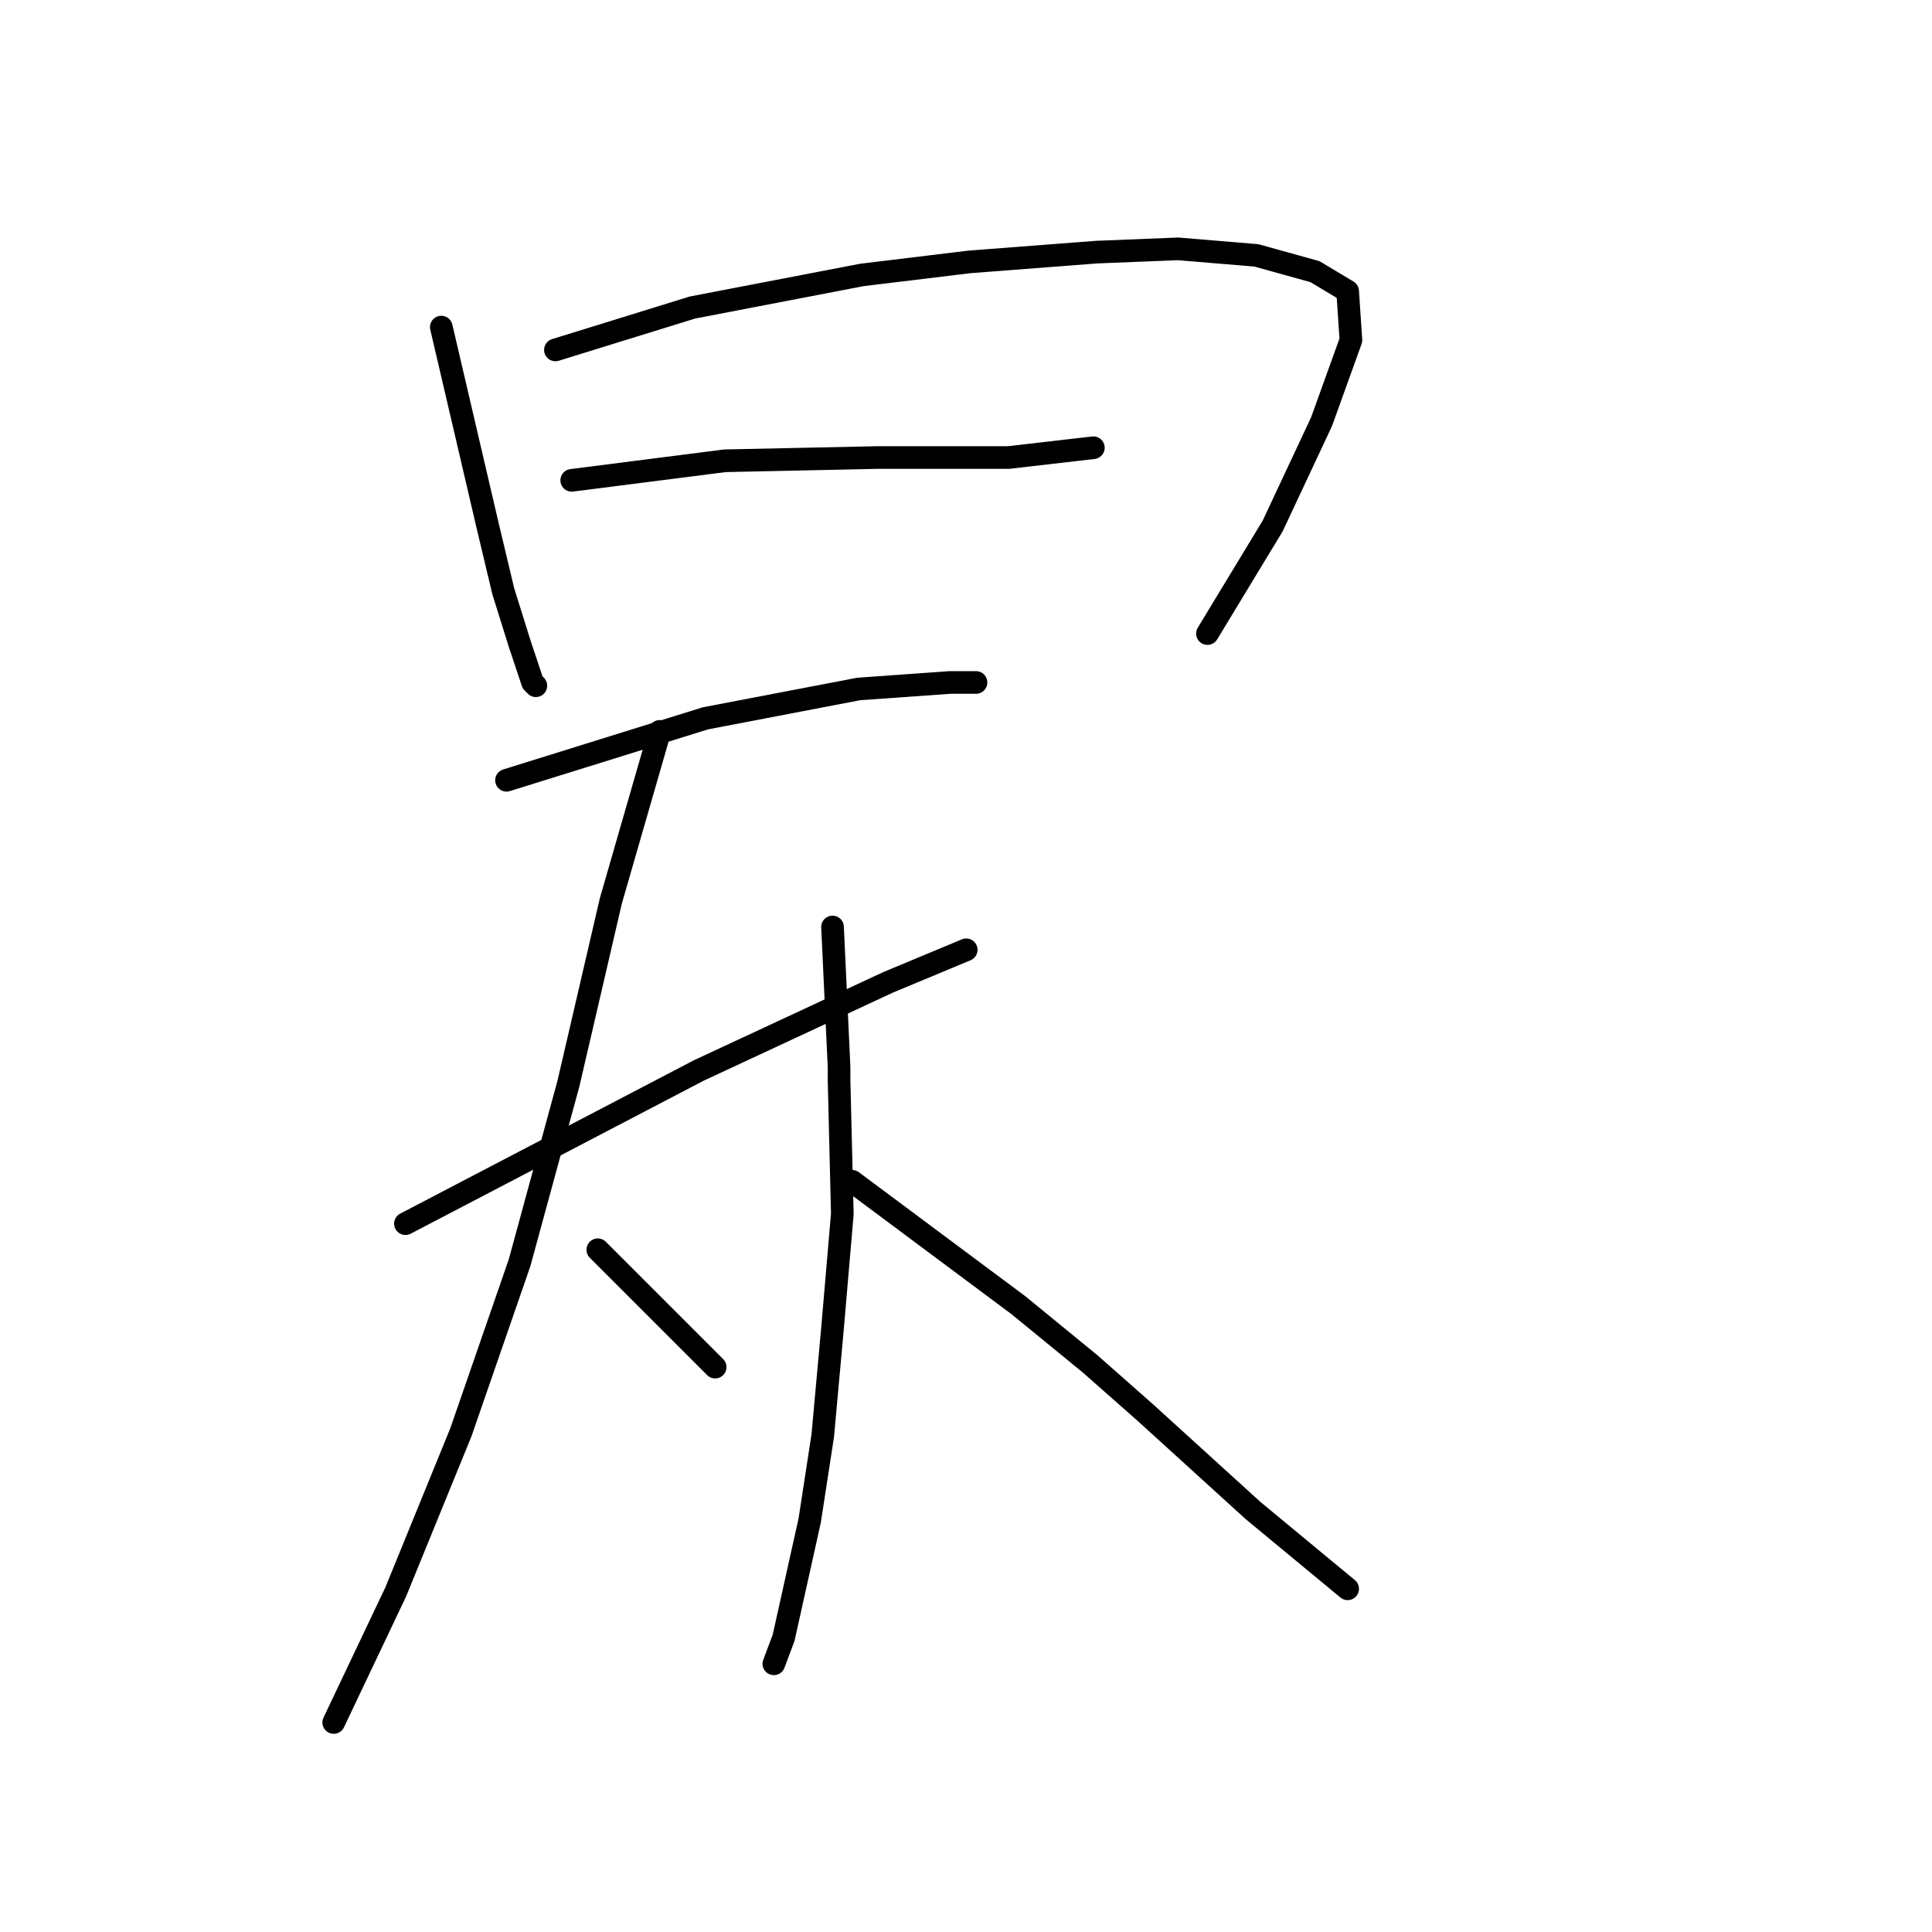 <?xml version="1.0" standalone="no"?>
    <svg width="256" height="256" xmlns="http://www.w3.org/2000/svg" version="1.1">
    <polyline stroke="black" stroke-width="3" stroke-linecap="round" fill="transparent" stroke-linejoin="round" points="58.476 43.343 64.524 69.263 66.684 78.335 68.844 85.247 70.572 90.431 71.004 90.863 71.004 90.863 " />
        <polyline stroke="black" stroke-width="3" stroke-linecap="round" fill="transparent" stroke-linejoin="round" points="73.596 46.367 91.74 40.751 114.204 36.431 128.46 34.703 145.308 33.407 156.107 32.975 166.475 33.839 174.251 35.999 178.571 38.591 179.003 45.071 175.115 55.871 168.635 69.695 159.995 83.951 159.995 83.951 " />
        <polyline stroke="black" stroke-width="3" stroke-linecap="round" fill="transparent" stroke-linejoin="round" points="75.756 63.647 96.06 61.055 116.364 60.623 133.644 60.623 144.876 59.327 144.876 59.327 " />
        <polyline stroke="black" stroke-width="3" stroke-linecap="round" fill="transparent" stroke-linejoin="round" points="67.116 103.391 93.468 95.183 113.772 91.295 125.868 90.431 129.324 90.431 129.324 90.431 " />
        <polyline stroke="black" stroke-width="3" stroke-linecap="round" fill="transparent" stroke-linejoin="round" points="53.724 162.142 92.604 141.838 117.66 130.174 128.028 125.854 128.028 125.854 " />
        <polyline stroke="black" stroke-width="3" stroke-linecap="round" fill="transparent" stroke-linejoin="round" points="87.42 96.911 80.94 119.374 75.324 143.566 68.844 167.326 61.068 189.79 52.428 210.958 44.22 228.237 44.22 228.237 " />
        <polyline stroke="black" stroke-width="3" stroke-linecap="round" fill="transparent" stroke-linejoin="round" points="79.212 165.598 94.764 181.15 94.764 181.15 " />
        <polyline stroke="black" stroke-width="3" stroke-linecap="round" fill="transparent" stroke-linejoin="round" points="110.316 122.83 111.18 141.406 111.18 143.134 111.612 160.846 110.316 175.966 109.02 190.222 107.292 201.454 103.836 217.006 102.54 220.462 102.54 220.462 " />
        <polyline stroke="black" stroke-width="3" stroke-linecap="round" fill="transparent" stroke-linejoin="round" points="112.908 156.526 134.94 172.942 144.444 180.718 151.788 187.198 166.043 200.158 178.571 210.526 178.571 210.526 " />
        </svg>